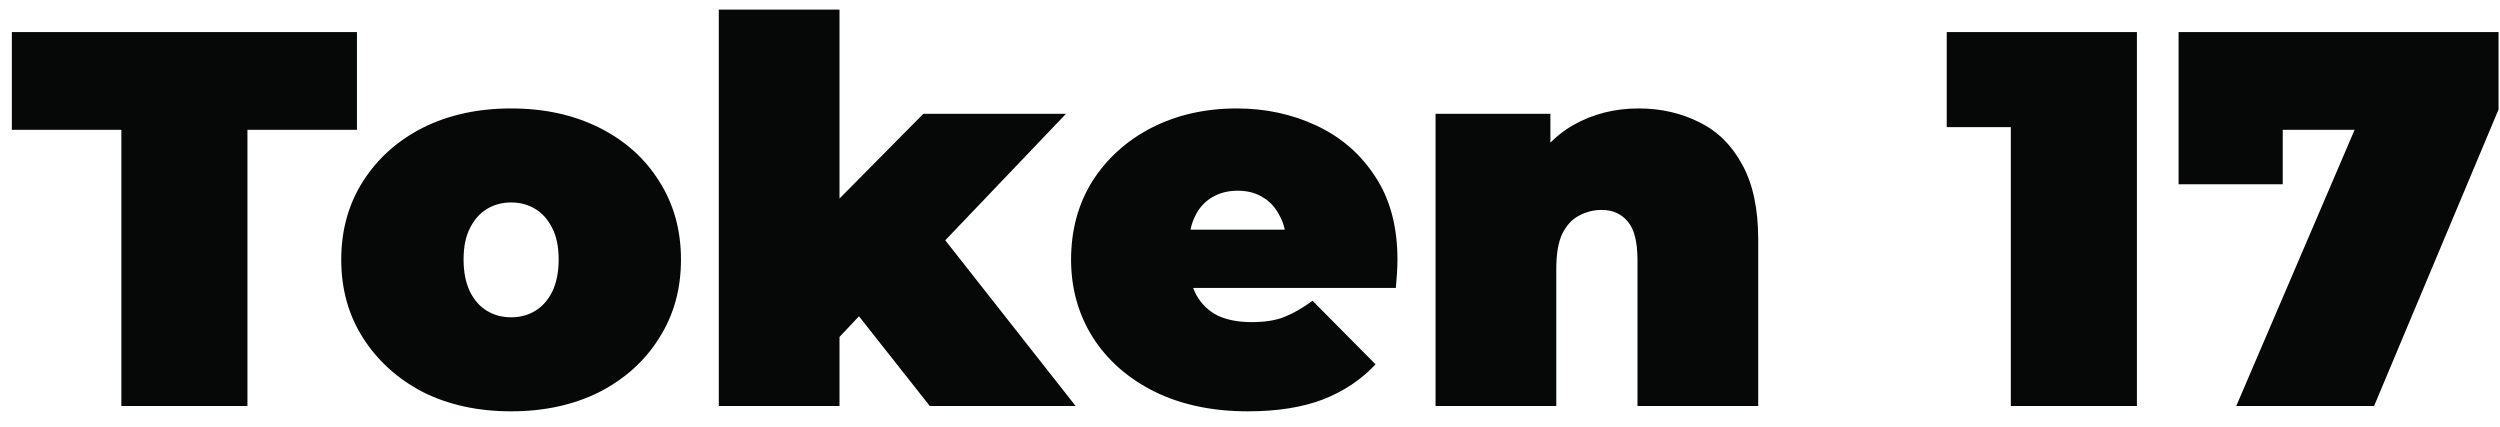 <svg width="117" height="20" viewBox="0 0 117 20" fill="none" xmlns="http://www.w3.org/2000/svg">
<path d="M5.68 19V6.075H0.555V1.5H16.705V6.075H11.58V19H5.68ZM23.92 19.25C22.37 19.25 20.995 18.95 19.795 18.35C18.612 17.733 17.679 16.892 16.995 15.825C16.312 14.758 15.97 13.533 15.97 12.15C15.97 10.767 16.312 9.542 16.995 8.475C17.679 7.408 18.612 6.575 19.795 5.975C20.995 5.375 22.37 5.075 23.92 5.075C25.47 5.075 26.845 5.375 28.045 5.975C29.245 6.575 30.179 7.408 30.845 8.475C31.529 9.542 31.87 10.767 31.87 12.15C31.87 13.533 31.529 14.758 30.845 15.825C30.179 16.892 29.245 17.733 28.045 18.35C26.845 18.95 25.47 19.25 23.92 19.25ZM23.92 14.85C24.337 14.85 24.712 14.75 25.045 14.55C25.379 14.35 25.645 14.05 25.845 13.65C26.045 13.233 26.145 12.733 26.145 12.15C26.145 11.55 26.045 11.058 25.845 10.675C25.645 10.275 25.379 9.975 25.045 9.775C24.712 9.575 24.337 9.475 23.92 9.475C23.504 9.475 23.129 9.575 22.795 9.775C22.462 9.975 22.195 10.275 21.995 10.675C21.795 11.058 21.695 11.55 21.695 12.15C21.695 12.733 21.795 13.233 21.995 13.65C22.195 14.05 22.462 14.35 22.795 14.55C23.129 14.75 23.504 14.85 23.92 14.85ZM38.364 16.75L38.489 10.1L43.214 5.325H49.889L43.639 11.875L40.814 14.15L38.364 16.75ZM33.639 19V0.45H39.289V19H33.639ZM43.514 19L39.764 14.25L43.239 9.975L50.339 19H43.514ZM58.401 19.25C56.734 19.25 55.276 18.942 54.026 18.325C52.792 17.708 51.834 16.867 51.151 15.8C50.467 14.717 50.126 13.5 50.126 12.15C50.126 10.767 50.459 9.542 51.126 8.475C51.809 7.408 52.734 6.575 53.901 5.975C55.084 5.375 56.409 5.075 57.876 5.075C59.226 5.075 60.467 5.342 61.601 5.875C62.751 6.408 63.667 7.2 64.351 8.25C65.051 9.3 65.401 10.6 65.401 12.15C65.401 12.35 65.392 12.575 65.376 12.825C65.359 13.058 65.342 13.275 65.326 13.475H54.801V10.75H62.326L60.201 11.475C60.201 10.942 60.101 10.492 59.901 10.125C59.717 9.742 59.459 9.45 59.126 9.25C58.792 9.033 58.392 8.925 57.926 8.925C57.459 8.925 57.051 9.033 56.701 9.25C56.367 9.45 56.109 9.742 55.926 10.125C55.742 10.492 55.651 10.942 55.651 11.475V12.325C55.651 12.908 55.767 13.408 56.001 13.825C56.234 14.242 56.567 14.558 57.001 14.775C57.434 14.975 57.959 15.075 58.576 15.075C59.209 15.075 59.726 14.992 60.126 14.825C60.542 14.658 60.976 14.408 61.426 14.075L64.376 17.05C63.709 17.767 62.884 18.317 61.901 18.7C60.934 19.067 59.767 19.25 58.401 19.25ZM76.684 5.075C77.734 5.075 78.684 5.292 79.534 5.725C80.384 6.142 81.05 6.8 81.534 7.7C82.034 8.6 82.284 9.767 82.284 11.2V19H76.634V12.175C76.634 11.325 76.484 10.725 76.184 10.375C75.884 10.008 75.475 9.825 74.959 9.825C74.575 9.825 74.217 9.917 73.884 10.1C73.567 10.267 73.309 10.55 73.109 10.95C72.925 11.35 72.834 11.892 72.834 12.575V19H67.184V5.325H72.559V9.325L71.484 8.175C72.017 7.142 72.734 6.367 73.634 5.85C74.55 5.333 75.567 5.075 76.684 5.075ZM94.107 19V3.55L96.632 5.95H91.107V1.5H100.007V19H94.107ZM104.657 19L111.257 3.6L112.832 6.075H104.532L106.832 3.4V8.625H101.957V1.5H116.932V5.125L111.107 19H104.657Z" fill="#060707"/>
</svg>
